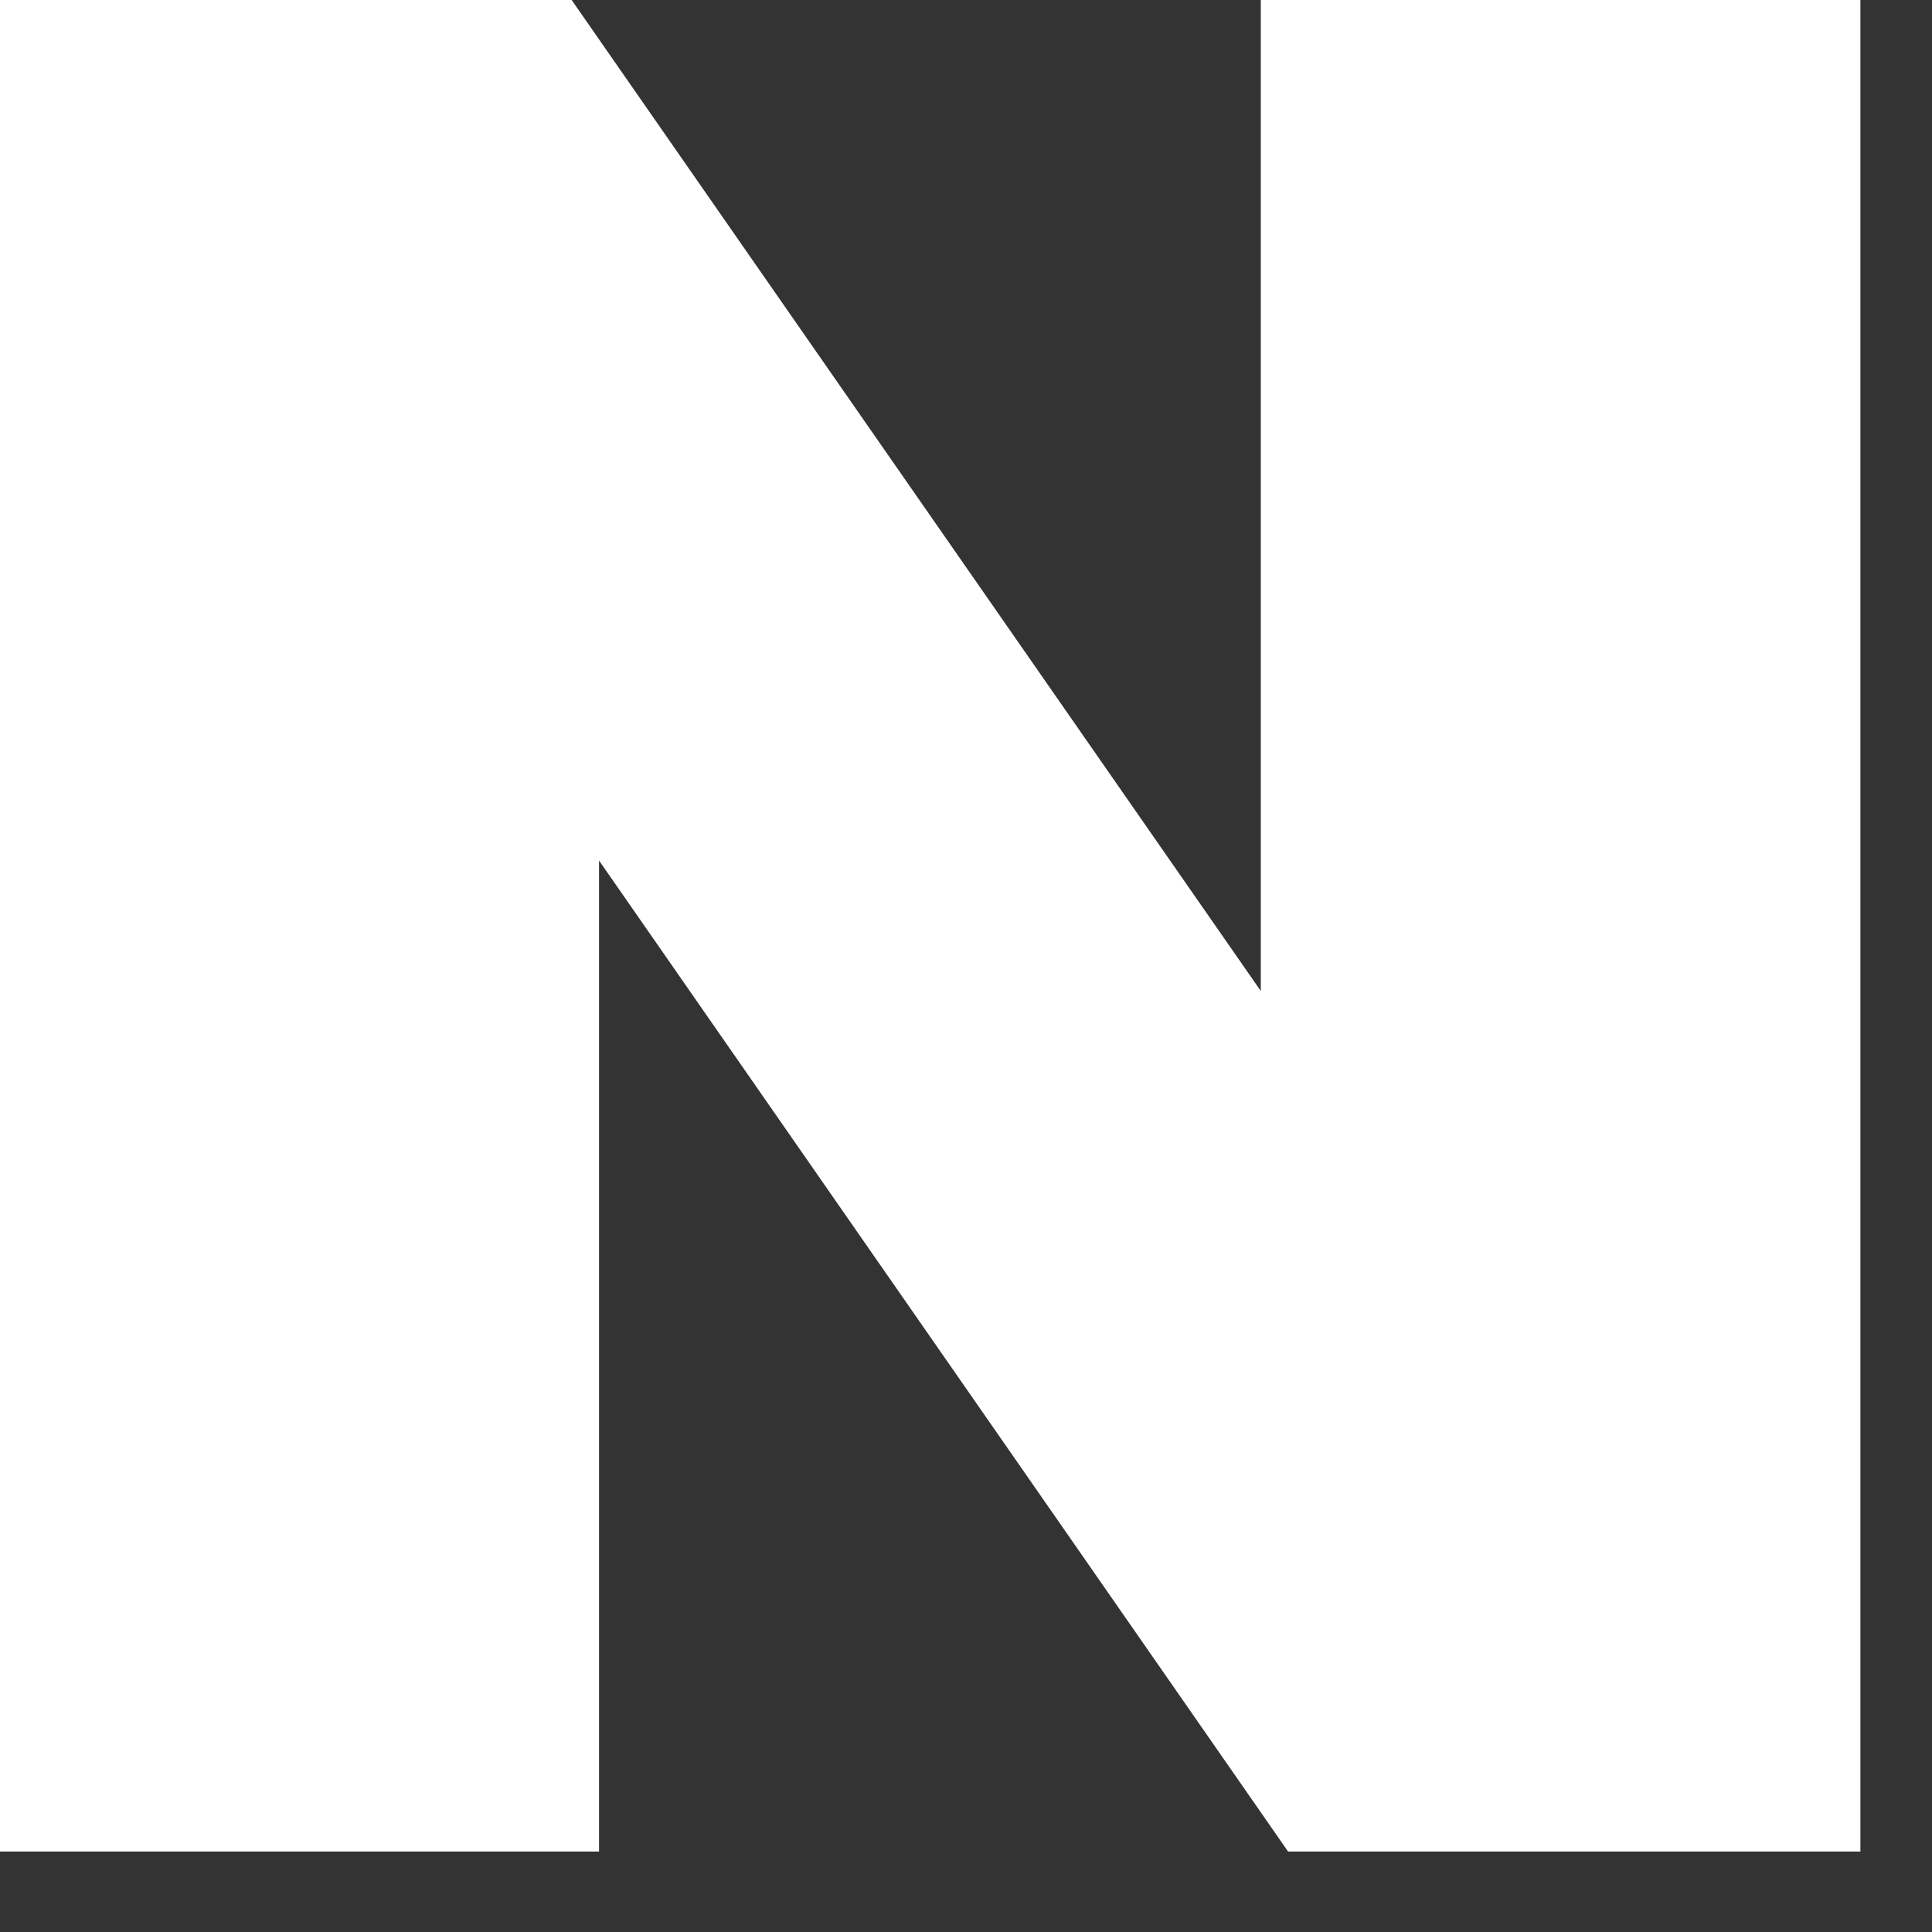 <svg width="17" height="17" viewBox="0 0 17 17" fill="none" xmlns="http://www.w3.org/2000/svg">
<rect x="0" y="0" width="17" height="17" fill="#333333" stroke="none"/>
<path d="M11.094 8.72L5.03 0H0V16.292H5.271V7.572L11.334 16.292H16.37V0H11.094V8.72Z" fill="white"/>
</svg>

